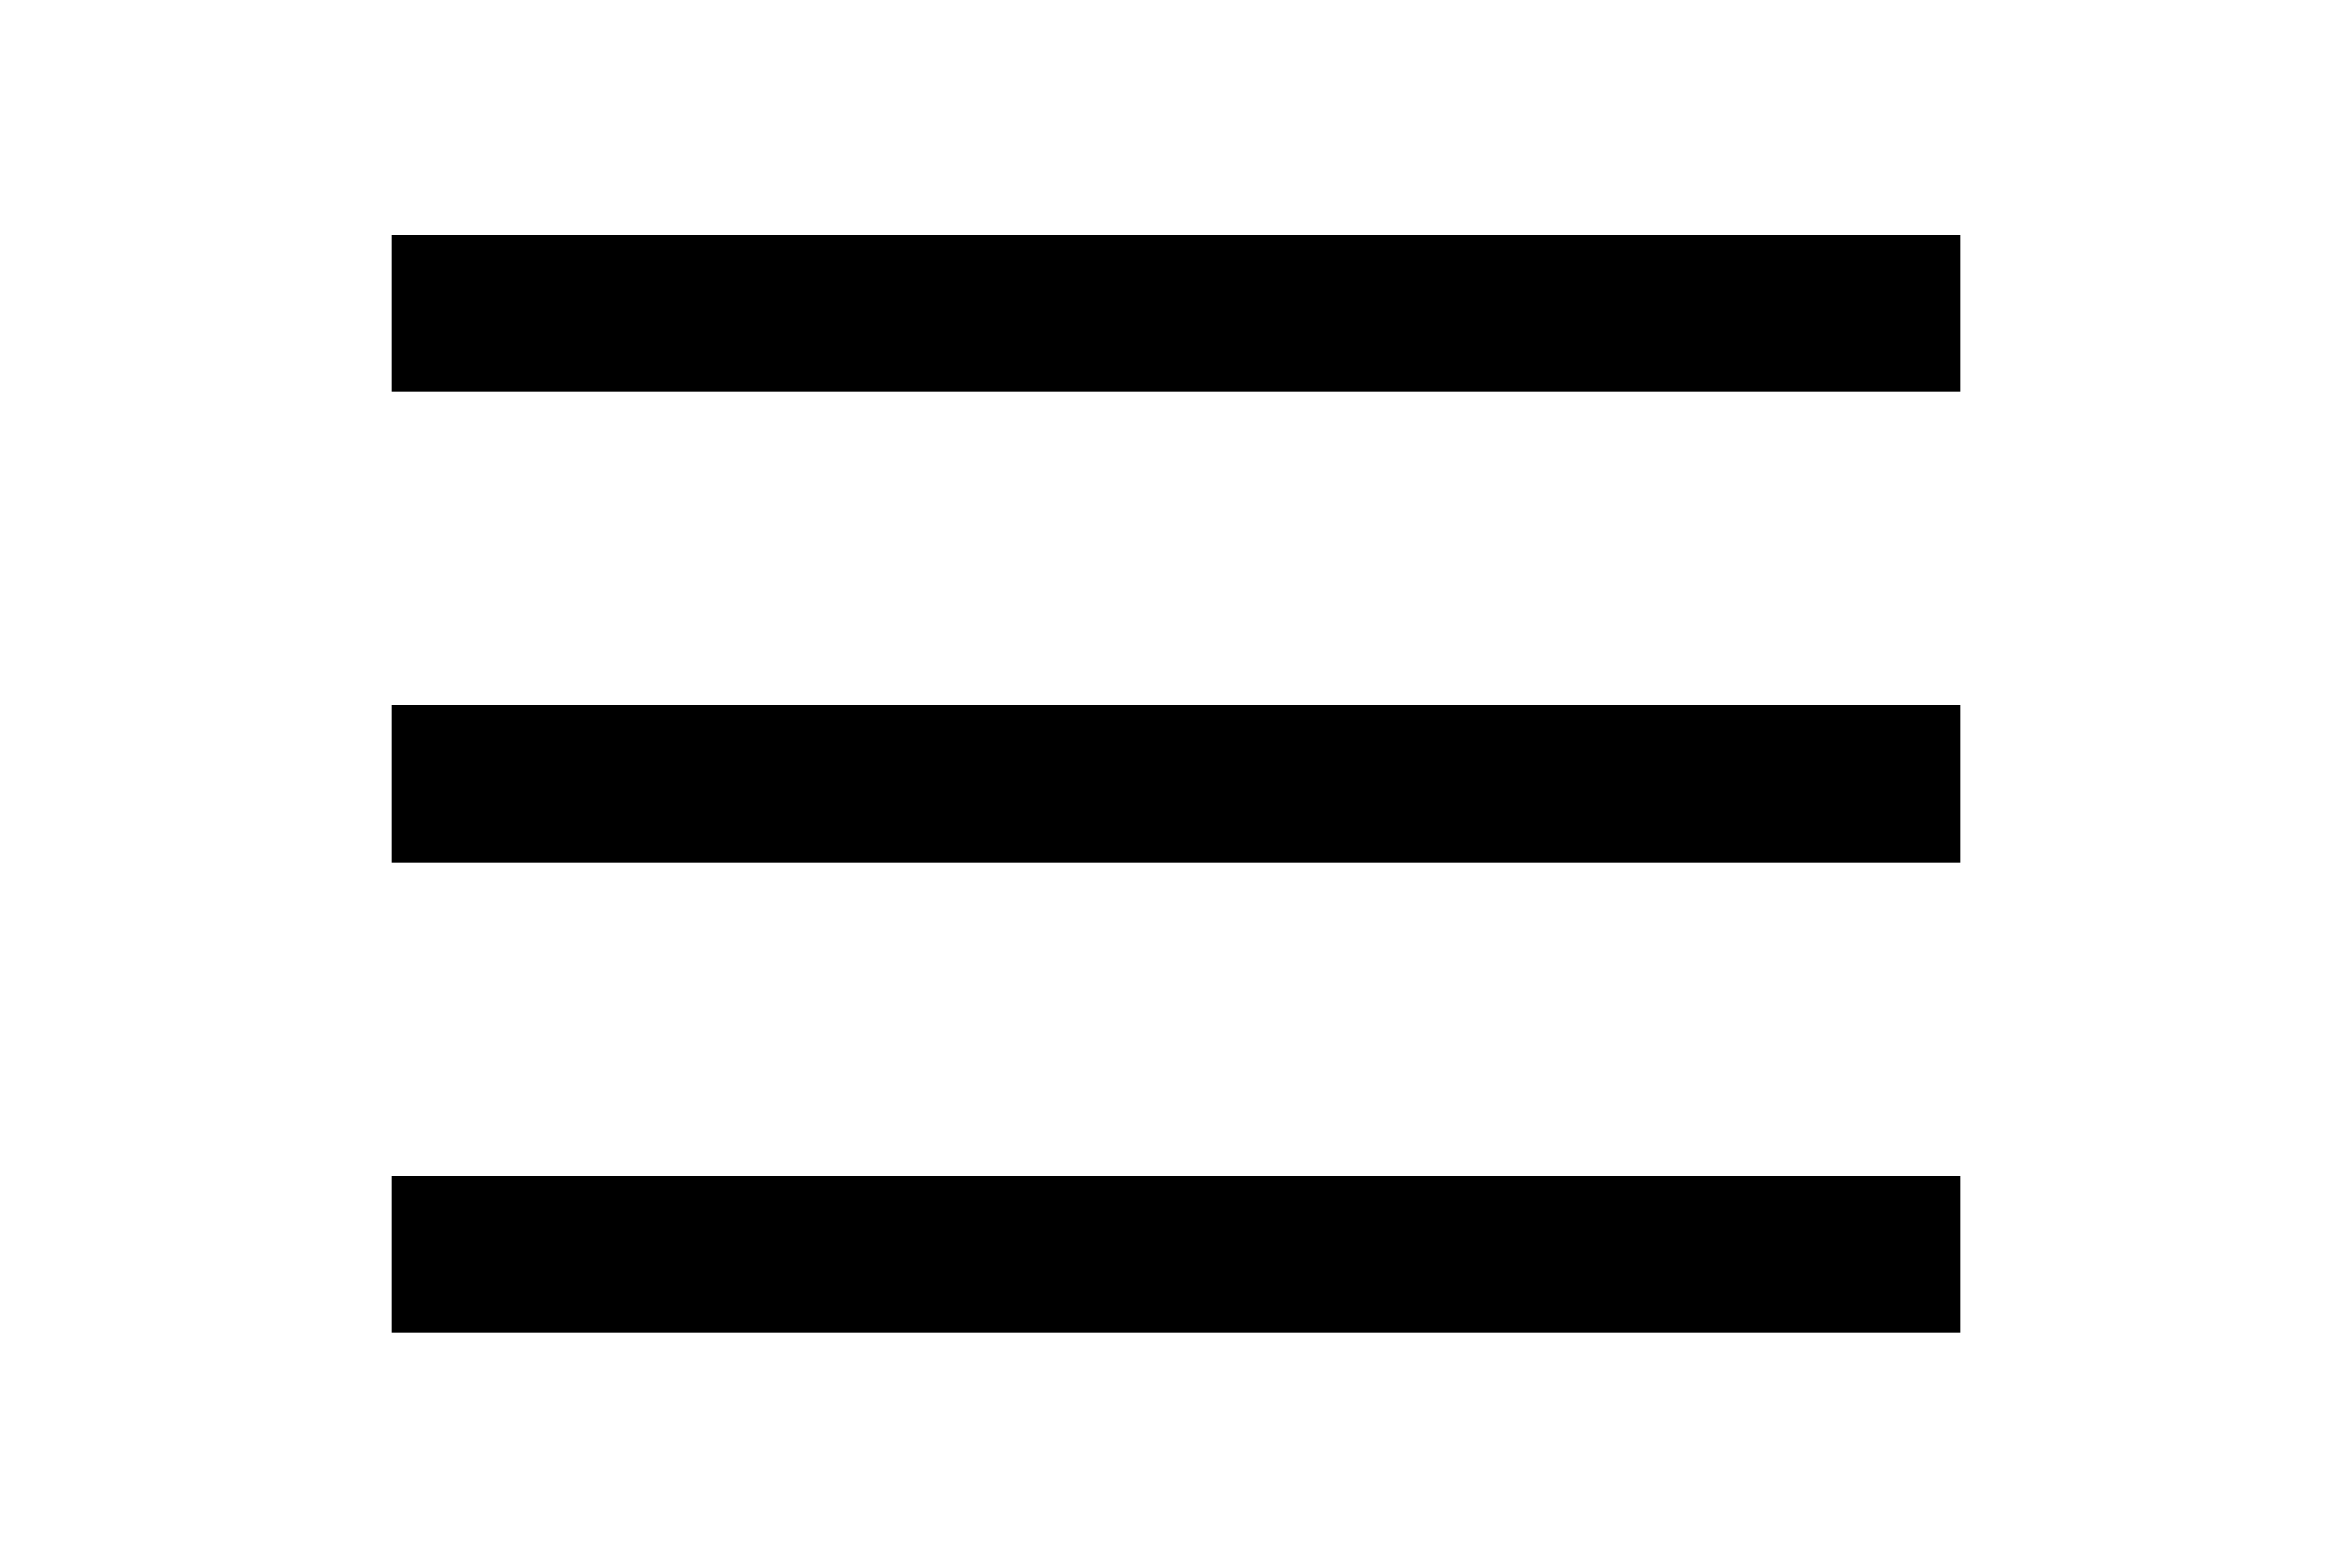 <svg xmlns="http://www.w3.org/2000/svg" x="0px" y="0px" width="24" height="16" viewBox="0 0 50 50">
<path d="M 0 7.5 L 0 12.5 L 50 12.5 L 50 7.5 Z M 0 22.5 L 0 27.5 L 50 27.5 L 50 22.5 Z M 0 37.5 L 0 42.5 L 50 42.5 L 50 37.5 Z"></path>
</svg>
